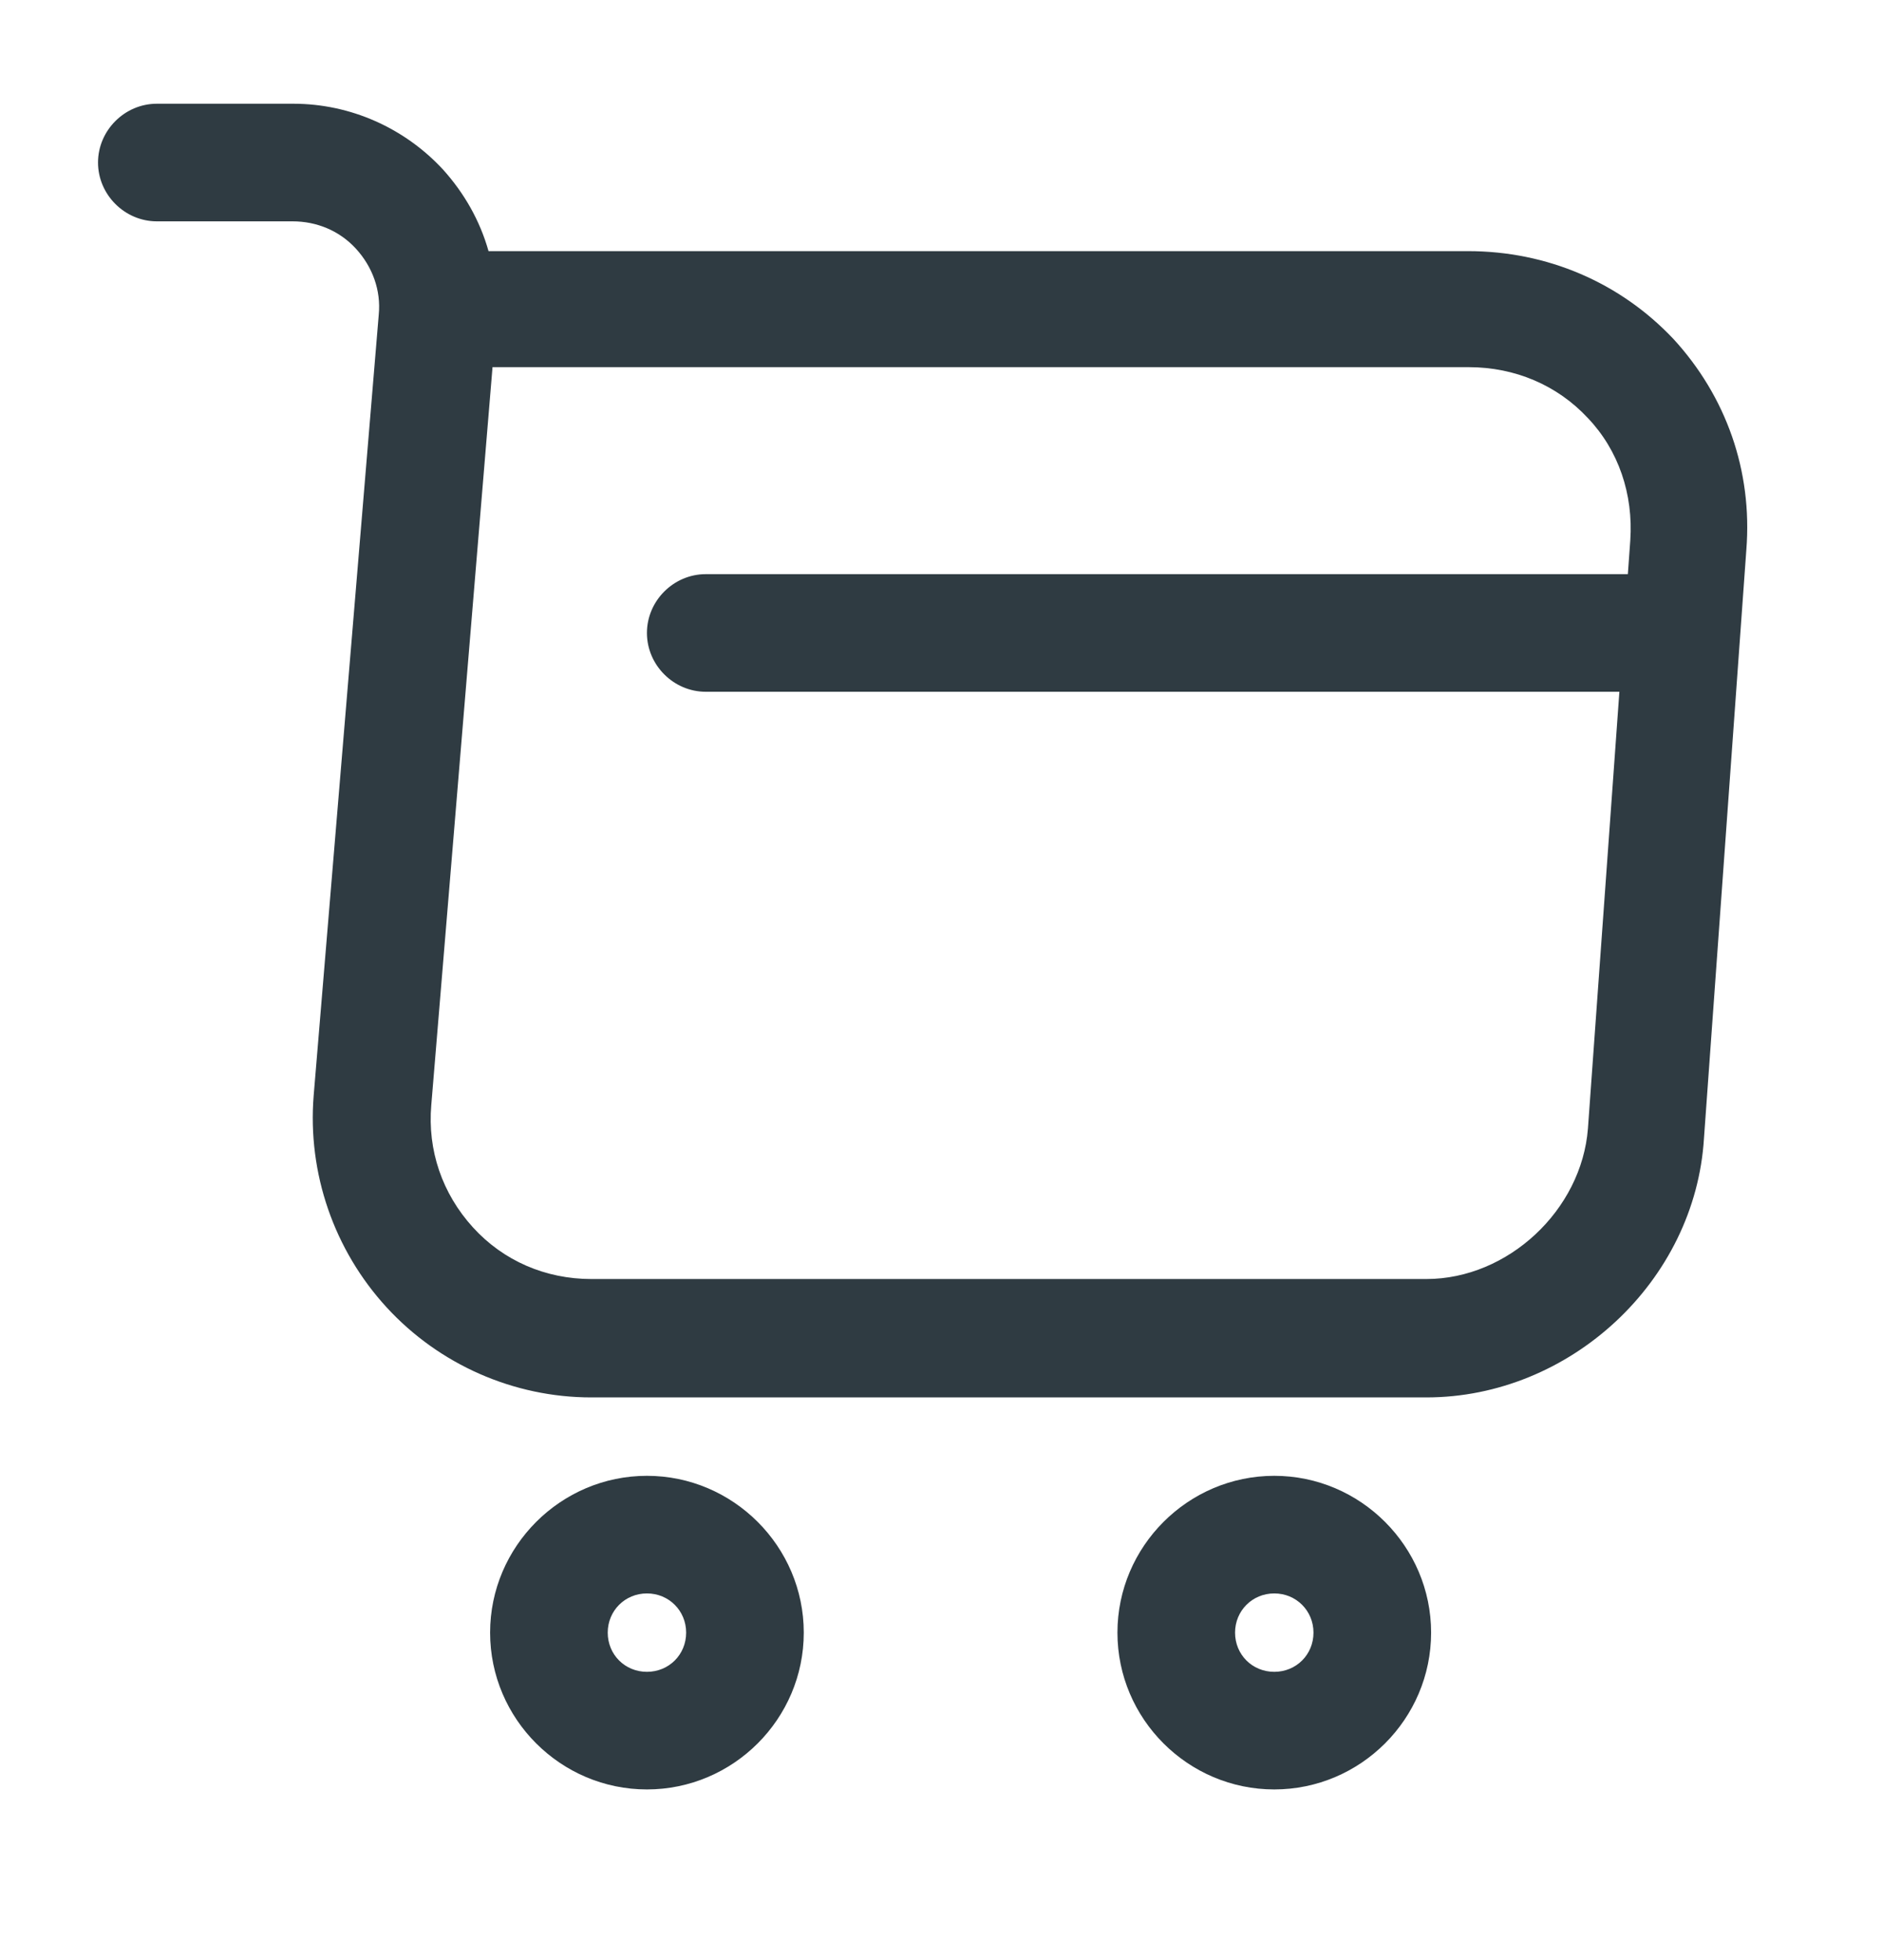 <svg width="24" height="25" viewBox="0 0 24 25" fill="none" xmlns="http://www.w3.org/2000/svg">
<path d="M18.19 17.823H7.54C6.55 17.823 5.6 17.404 4.93 16.674C4.26 15.944 3.92 14.963 4 13.973L4.83 4.013C4.86 3.703 4.75 3.403 4.54 3.173C4.33 2.943 4.04 2.823 3.73 2.823H2C1.59 2.823 1.25 2.483 1.25 2.073C1.25 1.663 1.59 1.323 2 1.323H3.74C4.47 1.323 5.16 1.633 5.65 2.163C5.92 2.463 6.12 2.813 6.23 3.203H18.72C19.73 3.203 20.66 3.603 21.34 4.323C22.01 5.053 22.35 6.003 22.27 7.013L21.73 14.514C21.62 16.343 20.02 17.823 18.19 17.823ZM6.28 4.693L5.5 14.093C5.45 14.673 5.64 15.223 6.03 15.653C6.42 16.083 6.96 16.313 7.54 16.313H18.19C19.23 16.313 20.17 15.434 20.25 14.393L20.79 6.893C20.83 6.303 20.64 5.743 20.25 5.333C19.86 4.913 19.32 4.683 18.73 4.683H6.28V4.693Z" fill="#2F3B42"/>
<path d="M16.25 22.823C15.15 22.823 14.25 21.924 14.25 20.823C14.25 19.724 15.15 18.823 16.25 18.823C17.35 18.823 18.25 19.724 18.25 20.823C18.25 21.924 17.35 22.823 16.25 22.823ZM16.25 20.323C15.97 20.323 15.75 20.544 15.75 20.823C15.75 21.104 15.97 21.323 16.25 21.323C16.53 21.323 16.75 21.104 16.75 20.823C16.75 20.544 16.53 20.323 16.25 20.323Z" fill="#2F3B42"/>
<path d="M8.25 22.823C7.15 22.823 6.25 21.924 6.25 20.823C6.25 19.724 7.15 18.823 8.25 18.823C9.35 18.823 10.25 19.724 10.25 20.823C10.25 21.924 9.35 22.823 8.25 22.823ZM8.25 20.323C7.97 20.323 7.75 20.544 7.75 20.823C7.75 21.104 7.97 21.323 8.25 21.323C8.53 21.323 8.75 21.104 8.75 20.823C8.75 20.544 8.53 20.323 8.25 20.323Z" fill="#2F3B42"/>
<path d="M21 8.823H9C8.59 8.823 8.25 8.483 8.25 8.073C8.25 7.663 8.59 7.323 9 7.323H21C21.41 7.323 21.75 7.663 21.75 8.073C21.75 8.483 21.41 8.823 21 8.823Z" fill="#2F3B42"/>
</svg>
